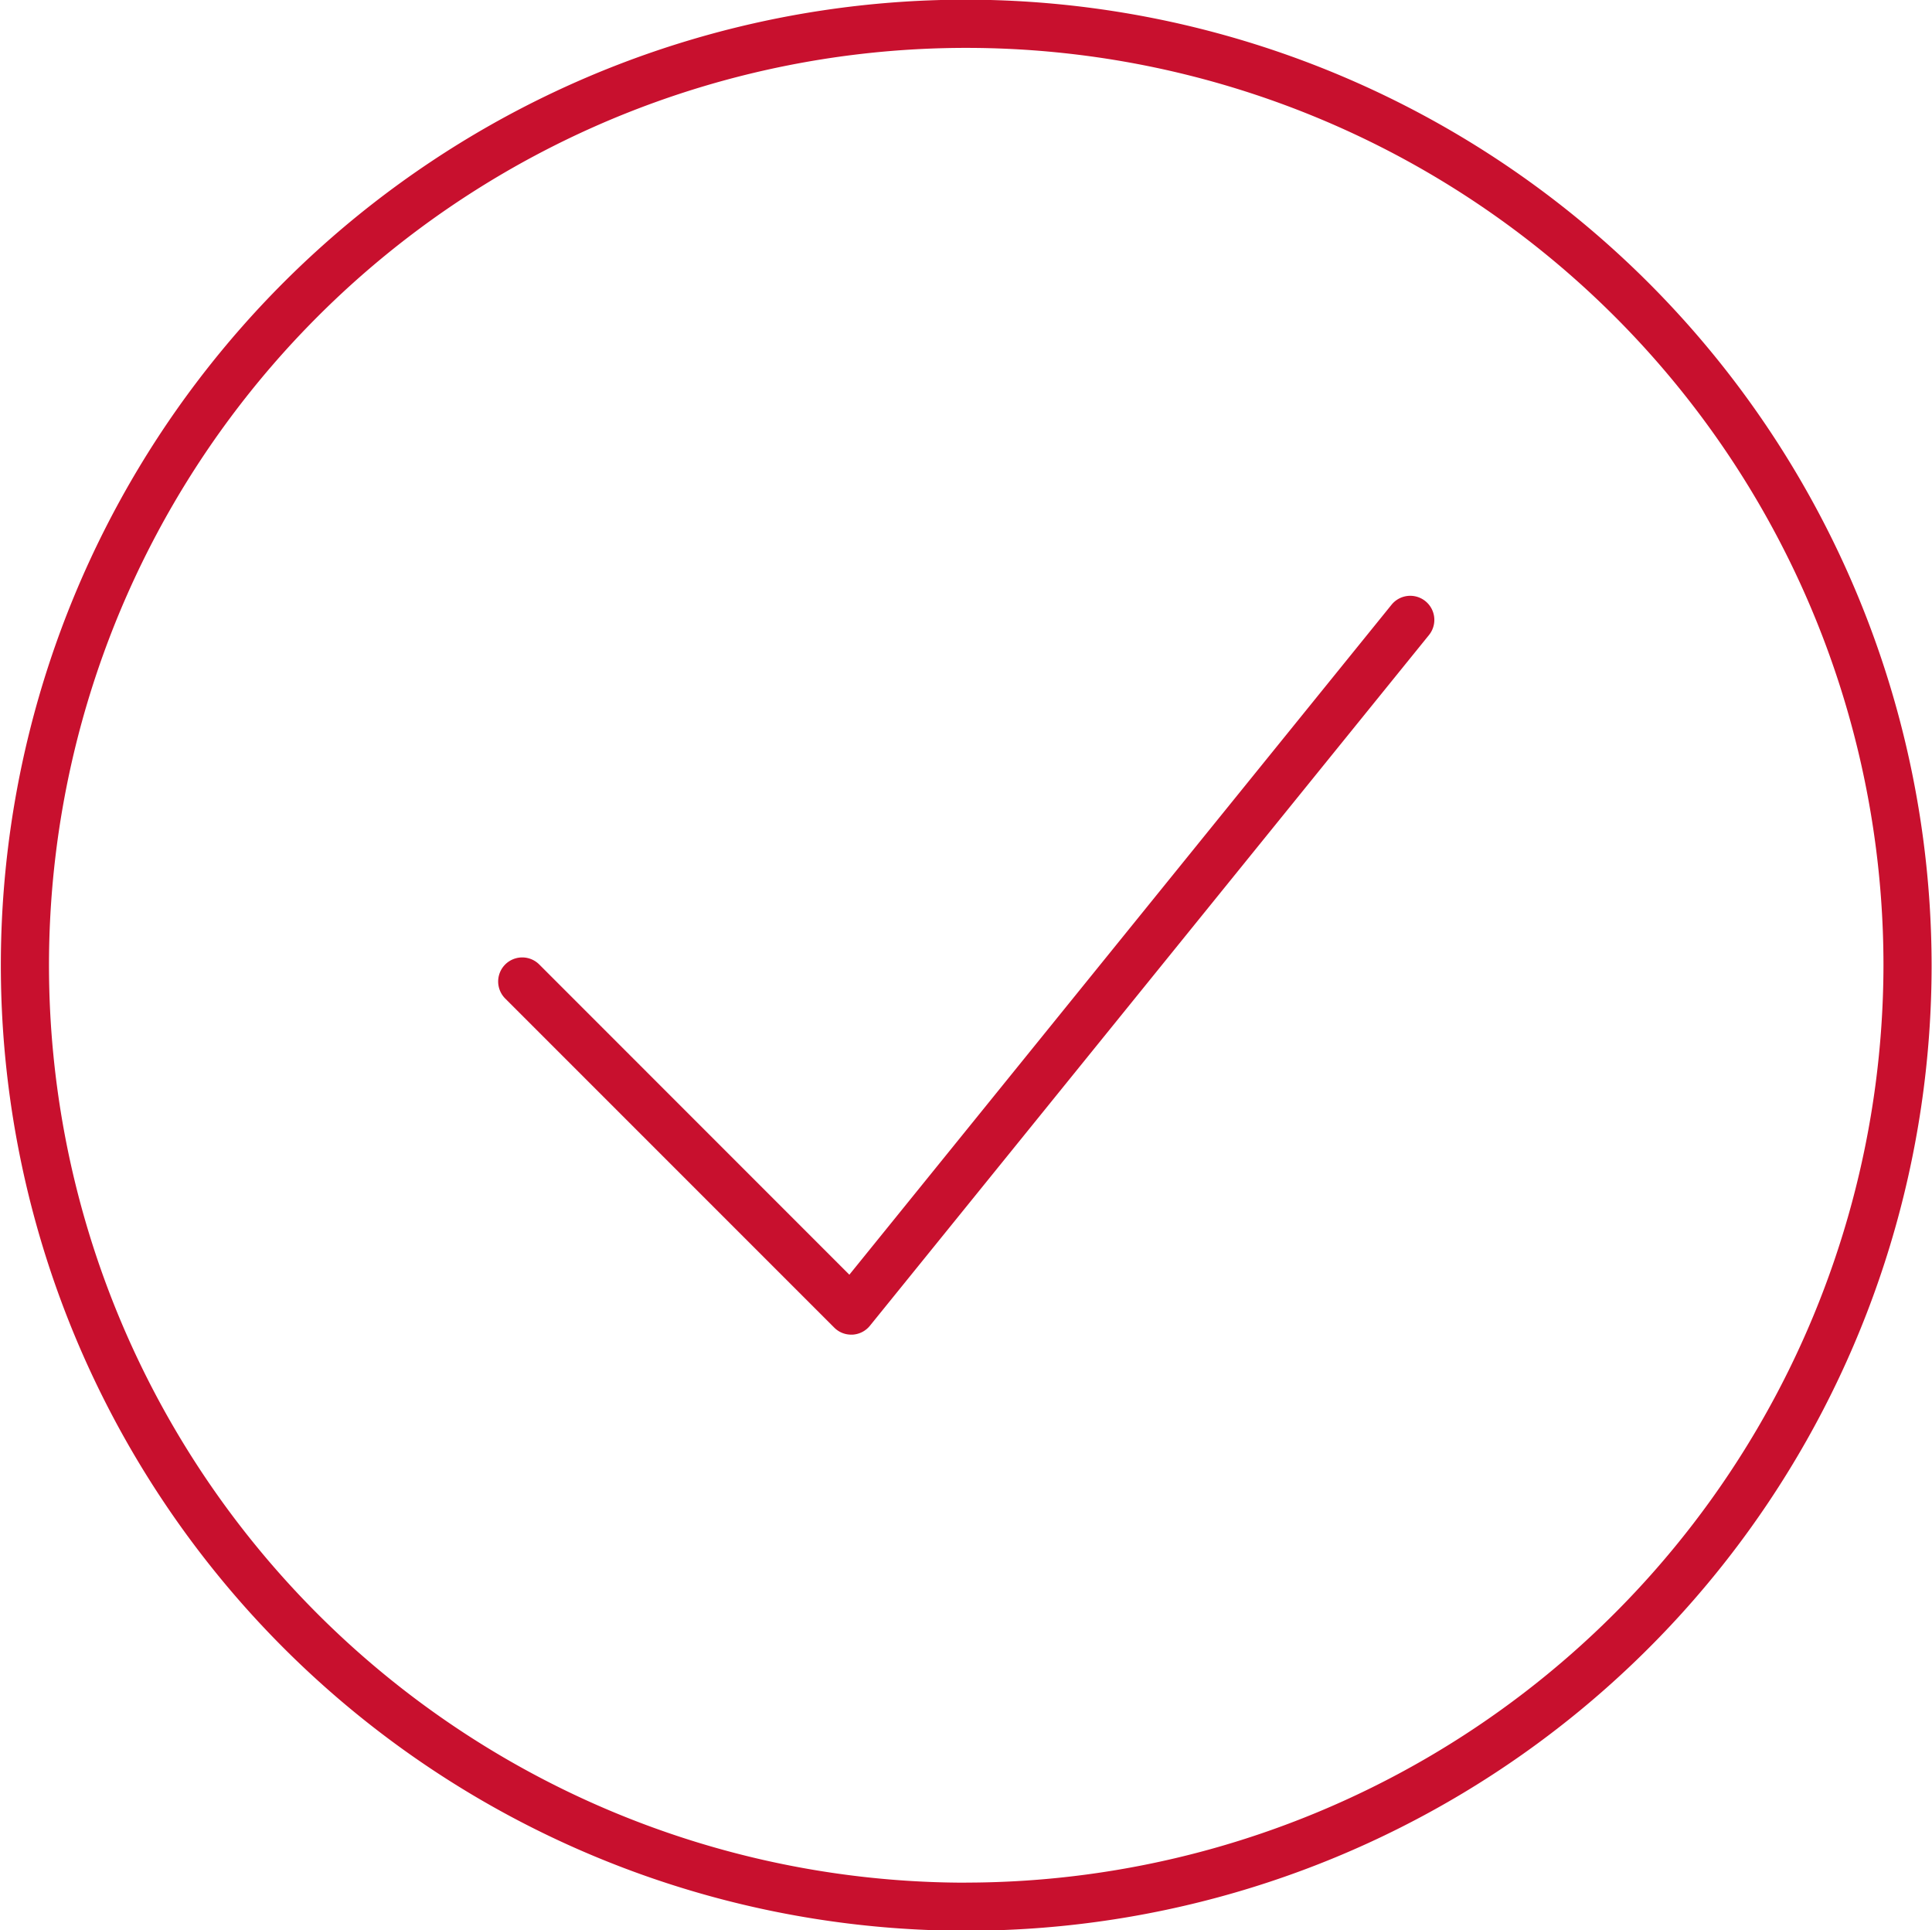 <svg xmlns="http://www.w3.org/2000/svg" width="29.657" height="29.626" viewBox="0 0 29.657 29.626">
  <defs>
    <style>
      .cls-1 {
        fill: #c8102e;
        fill-rule: evenodd;
      }
    </style>
  </defs>
  <path id="reloj" class="cls-1" d="M210.392,463.593l-8.323,10.283-4.76-4.761a0.369,0.369,0,1,0-.523.522l5.051,5.051a0.365,0.365,0,0,0,.261.108h0.019a0.37,0.37,0,0,0,.268-0.137l8.581-10.6A0.369,0.369,0,1,0,210.392,463.593Zm-6.529-9.286a14.819,14.819,0,1,0,14.819,14.819A14.836,14.836,0,0,0,203.863,454.307Zm0,28.9a14.08,14.08,0,1,1,14.08-14.08A14.1,14.1,0,0,1,203.863,483.206Z" transform="translate(-189.031 -454.312)"/>
</svg>
